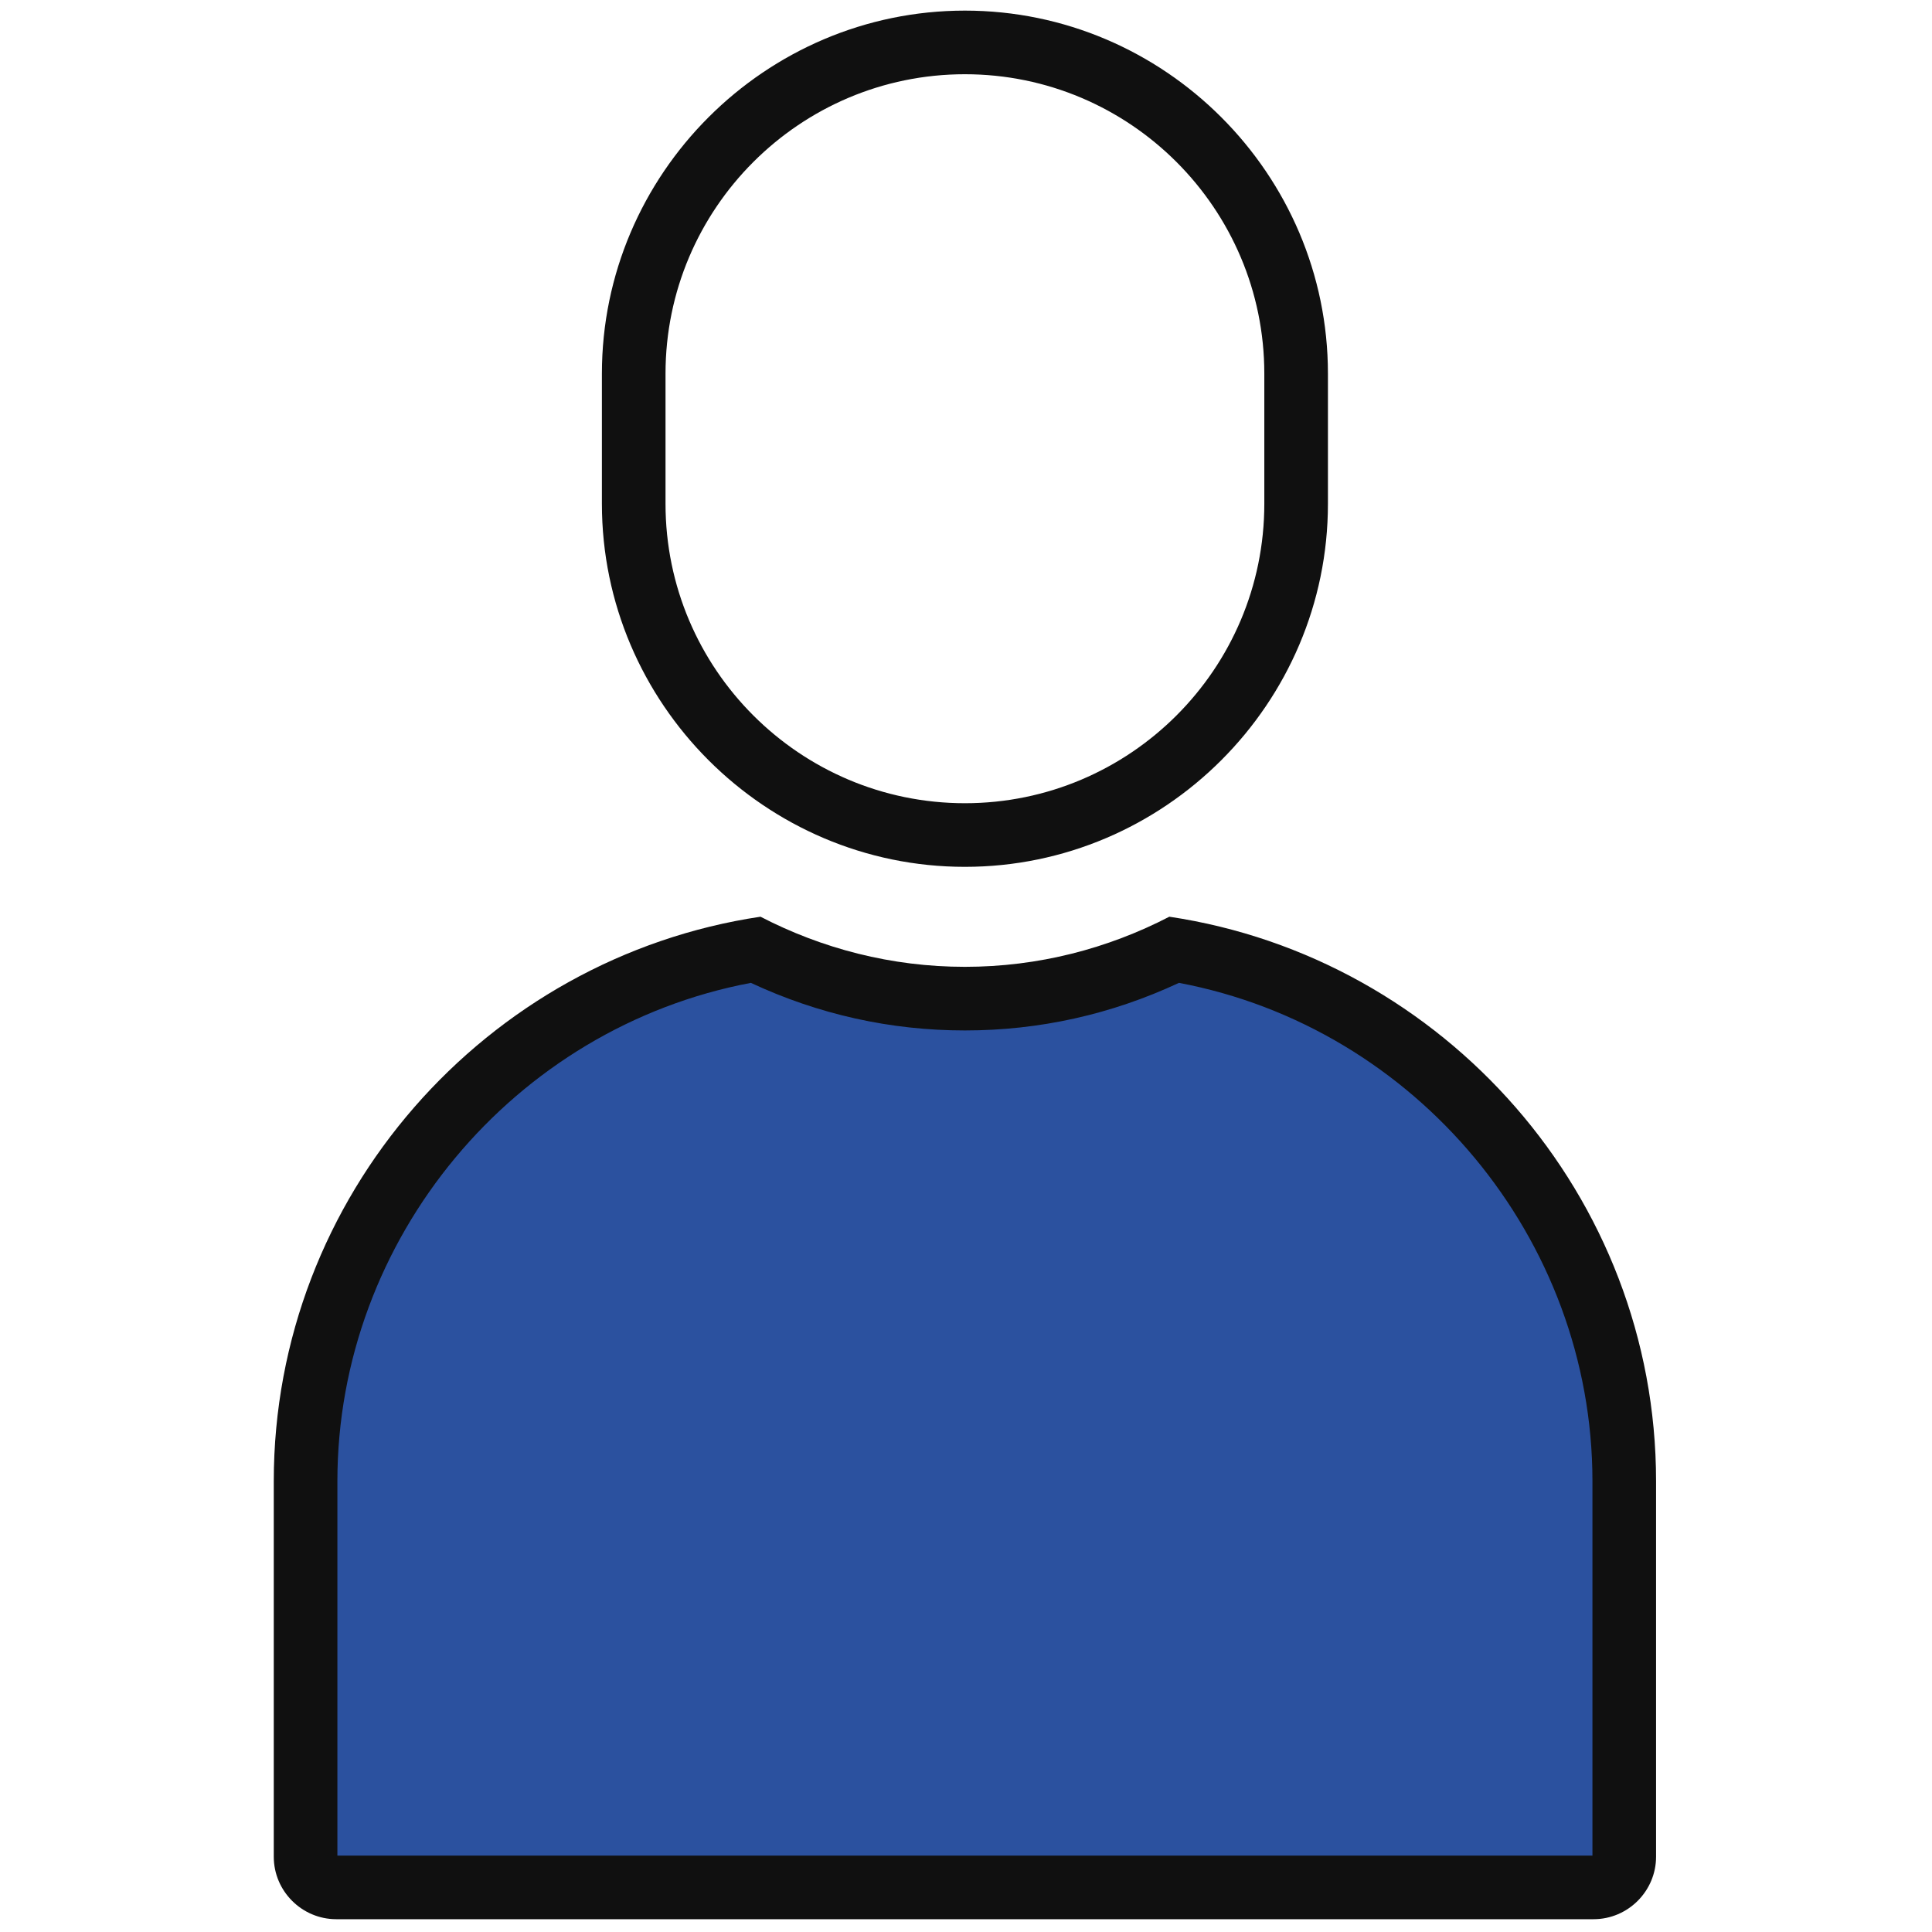 <svg width="182" height="182" viewBox="0 0 182 182" fill="none" xmlns="http://www.w3.org/2000/svg"><path d="M46.5 100L69.5 89L91 95L110.5 89L135 98.5L152.5 126V178H30.5L28 155L30.5 121.5L46.5 100Z" fill="#2B519F"></path><path d="M97.5 94L91 93.5V178H108.5L153 176.5L151.5 124.5L138.5 103L113.5 89.5L97.5 94Z" fill="#2B519F"></path><path d="M90.898 6.993C106.45 6.993 119.102 19.645 119.102 35.197V47.461C119.102 63.014 106.45 75.665 90.898 75.665C75.346 75.665 62.694 63.014 62.694 47.461V35.197C62.694 19.645 75.346 6.993 90.898 6.993ZM90.898 1C72.089 1 56.701 16.389 56.701 35.197V47.461C56.701 66.27 72.089 81.659 90.898 81.659C109.707 81.659 125.095 66.27 125.095 47.461V35.197C125.095 16.389 109.707 1 90.898 1Z" fill="#101010"></path><path d="M111.063 92.588C133.392 96.807 150.013 116.675 150.013 139.537V174.803H31.783V139.537C31.783 116.675 48.404 96.807 70.733 92.588C77.108 95.563 83.882 97.071 90.898 97.071C97.914 97.071 104.688 95.563 111.063 92.588ZM110.154 86.357C104.369 89.354 97.83 91.078 90.898 91.078C83.966 91.078 77.427 89.354 71.642 86.357C45.787 90.215 25.79 112.651 25.79 139.535V174.909C25.79 178.147 28.439 180.794 31.675 180.794H150.121C153.359 180.794 156.006 178.145 156.006 174.909V139.537C156.006 112.651 136.009 90.217 110.154 86.357Z" fill="#101010"></path></svg>